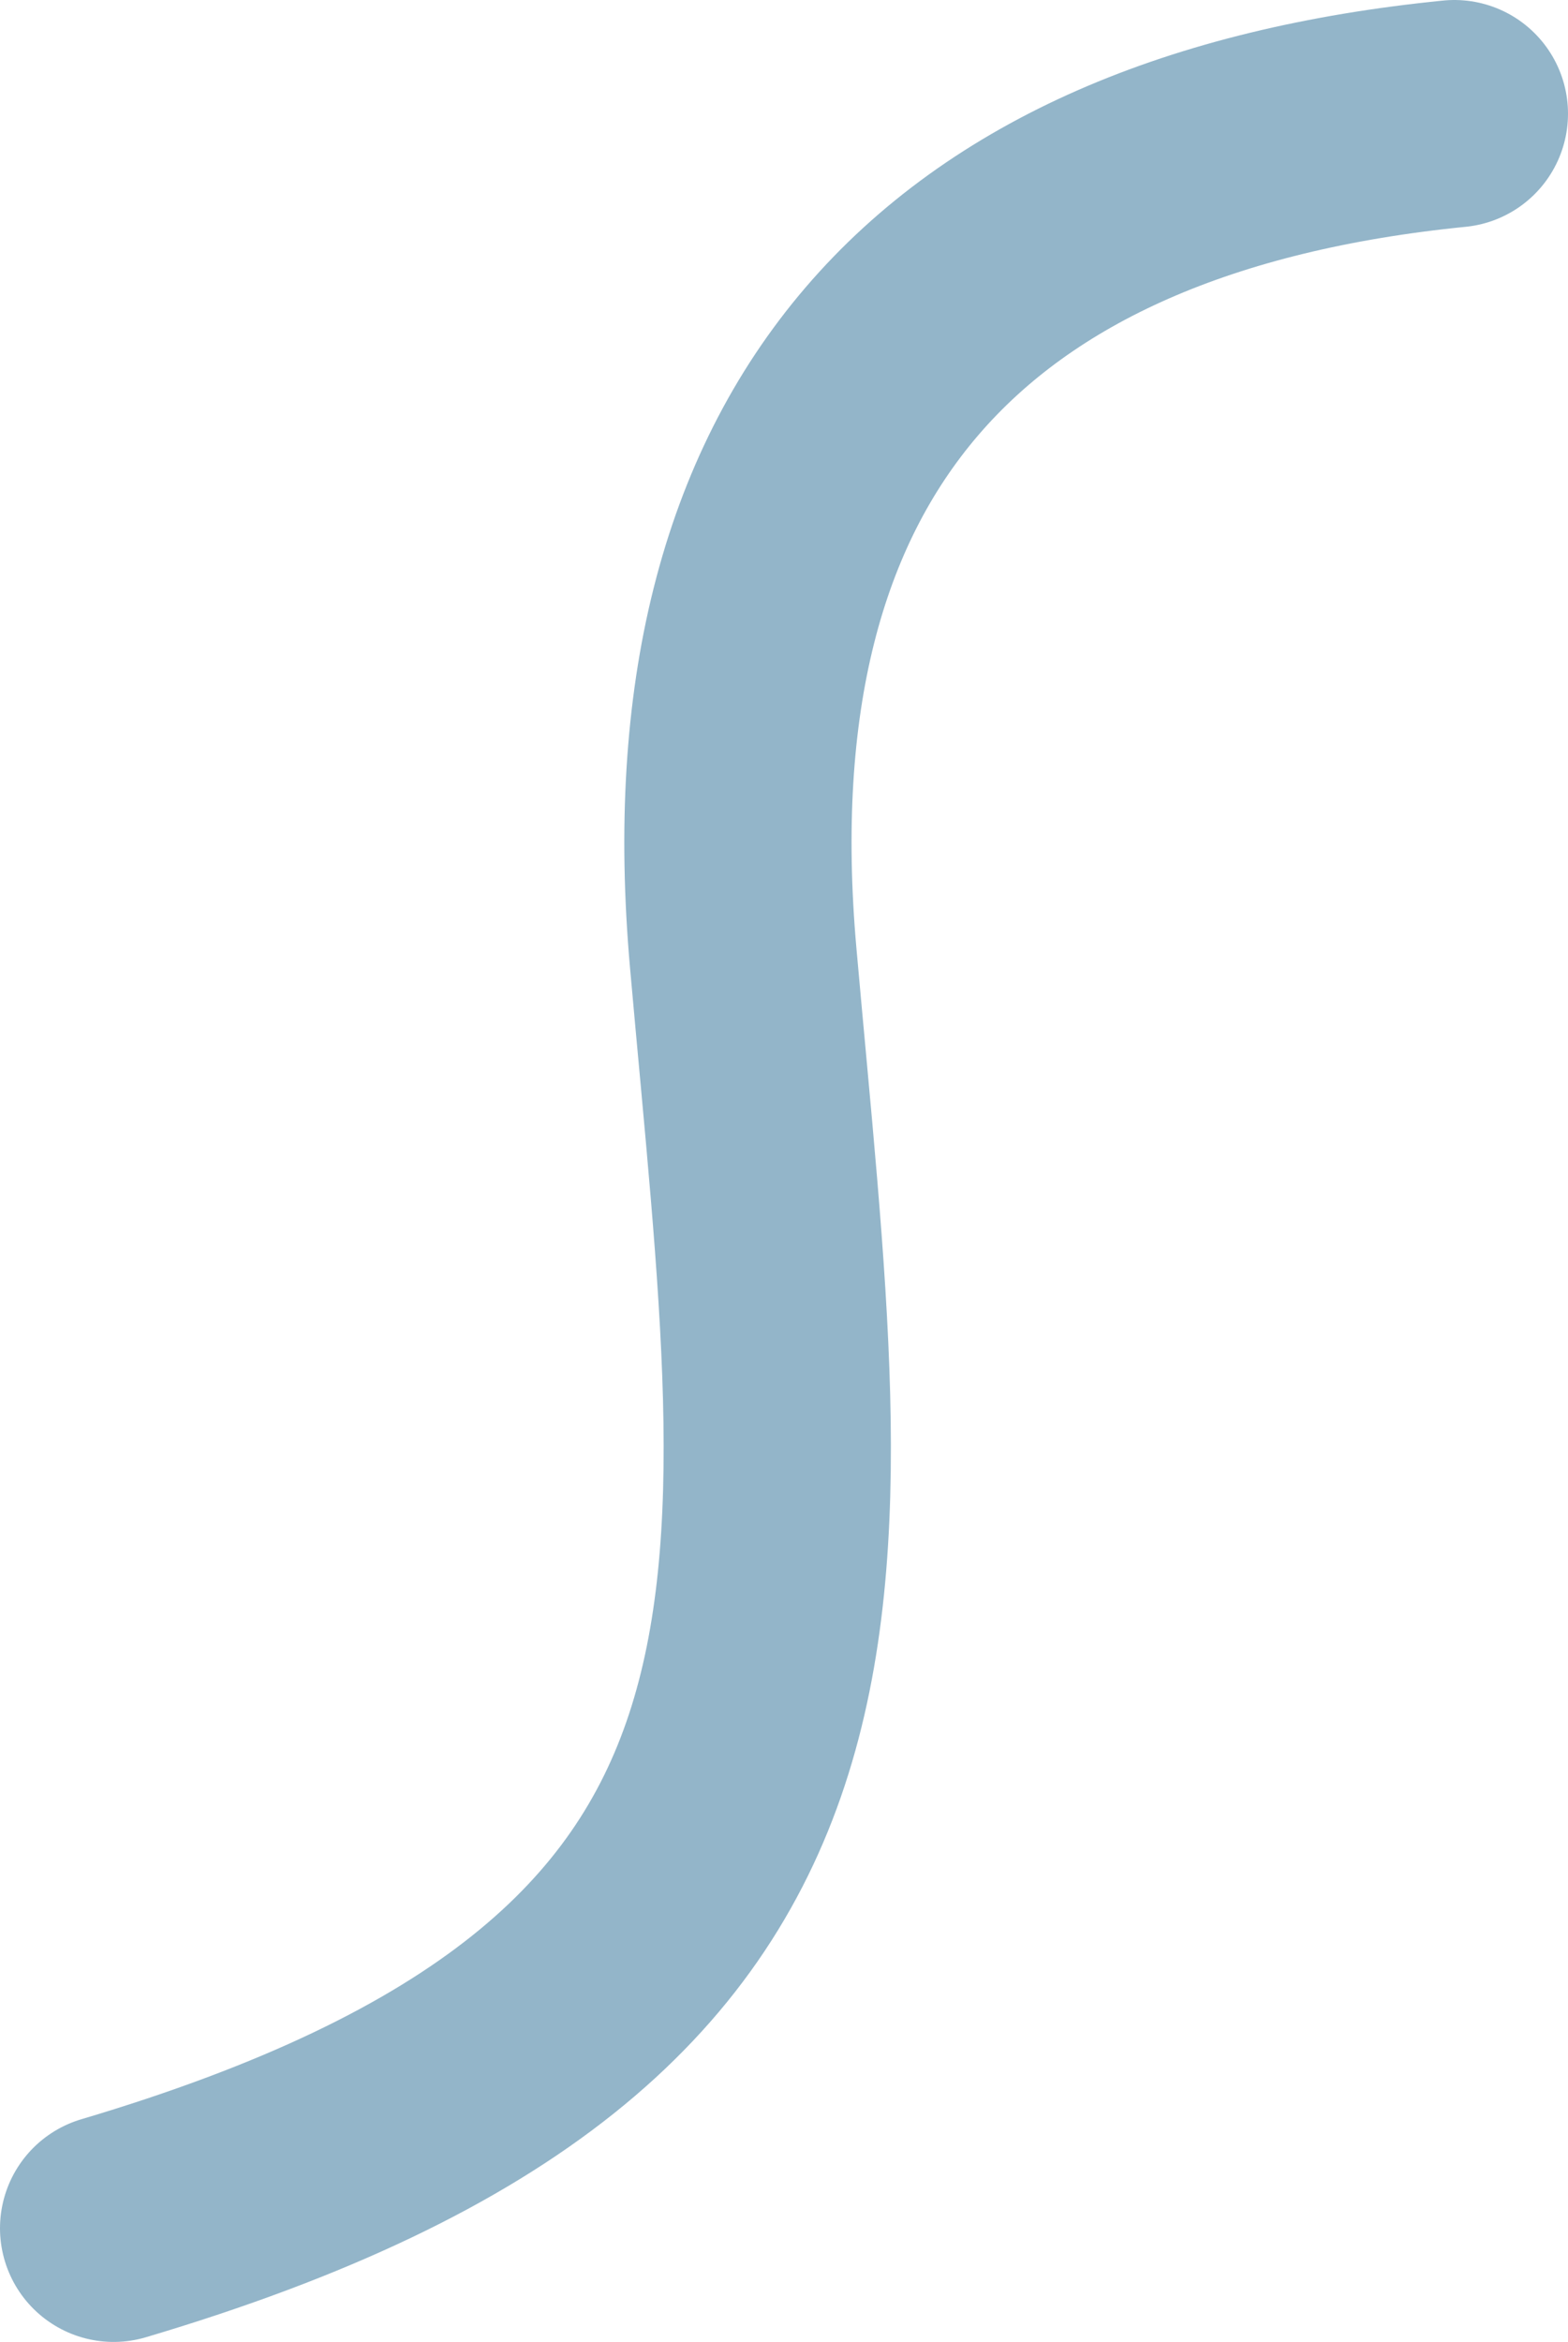 <svg width="69" height="103" viewBox="0 0 69 103" fill="none" xmlns="http://www.w3.org/2000/svg">
<path id="Vector 1" d="M64 5C41.736 7.221 30.694 19.439 32.706 42.14C35.221 70.516 38.675 88.006 5 98" stroke="#93B5C9" stroke-width="10" stroke-linecap="round"/>
</svg>
